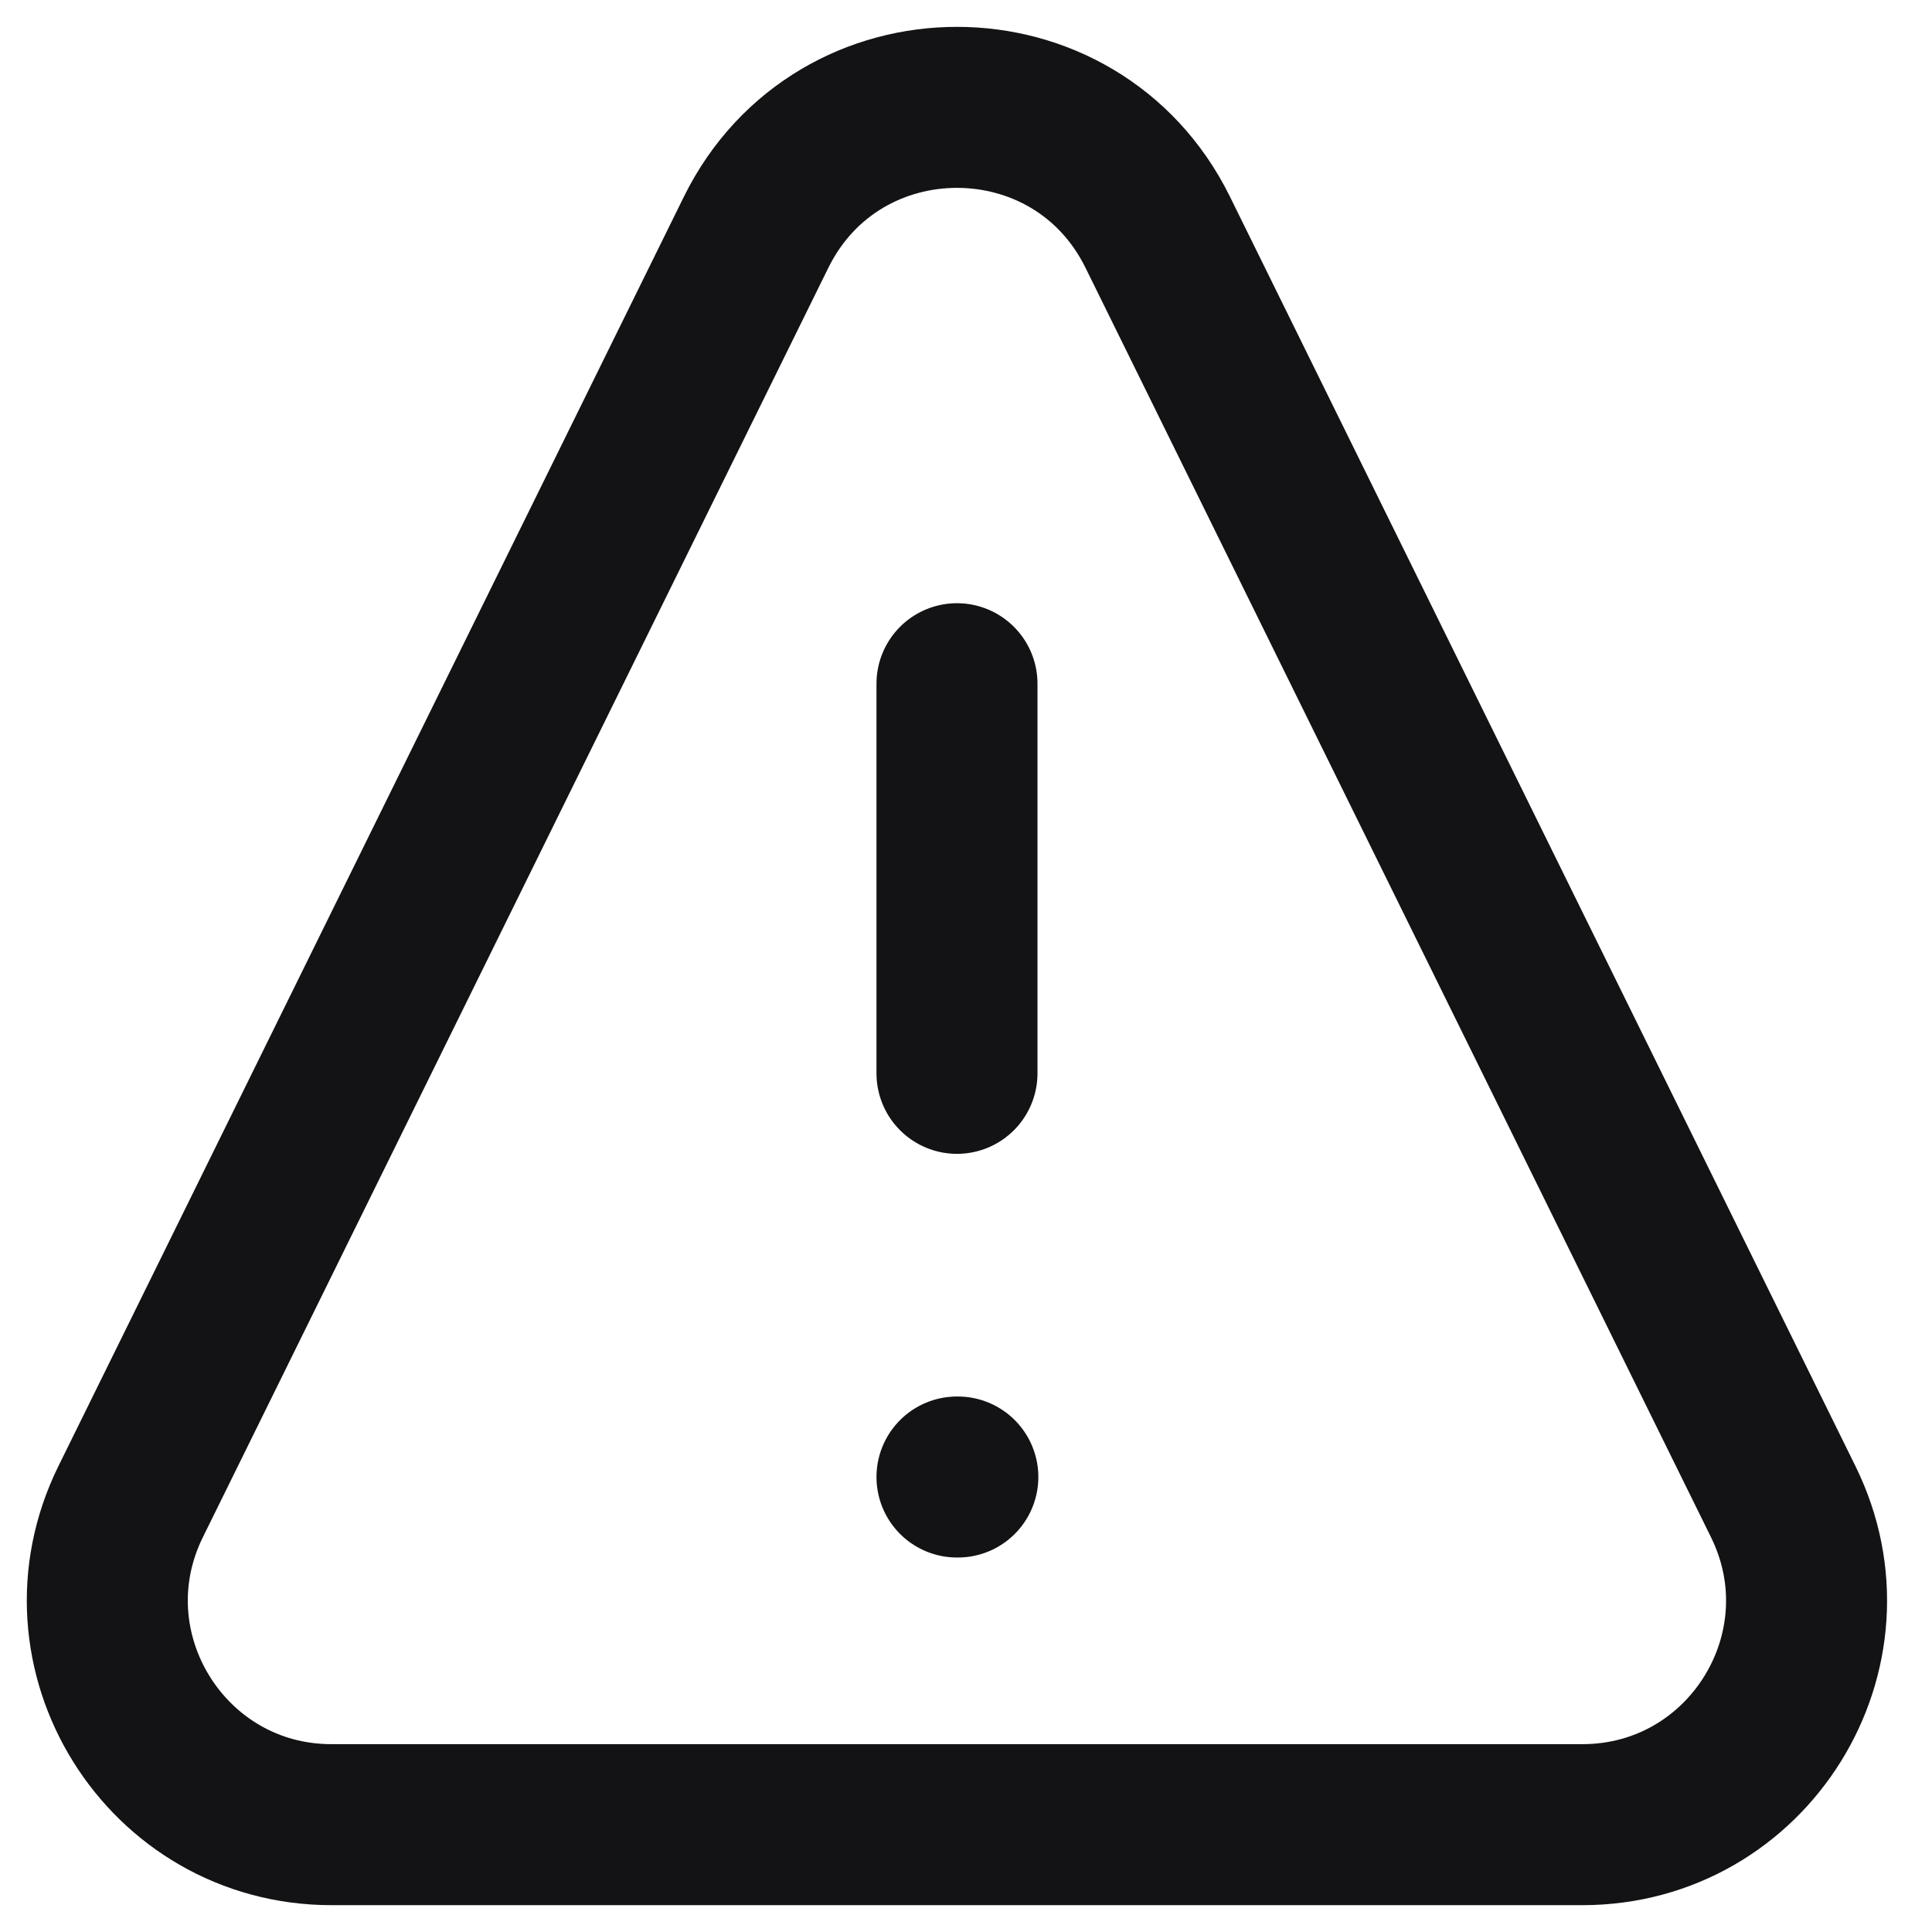 <svg width="18" height="18" viewBox="0 0 18 18" fill="none" xmlns="http://www.w3.org/2000/svg">
<path d="M8.916 6.37V10M8.916 13.761H8.924M14.742 17H3.089C1.544 17 0.534 15.378 1.217 13.991L7.044 2.165C7.809 0.612 10.023 0.612 10.787 2.165L16.614 13.991C17.297 15.378 16.288 17 14.742 17Z" stroke="#131214" stroke-width="1.5" stroke-linecap="round" stroke-linejoin="round"/>
</svg>
